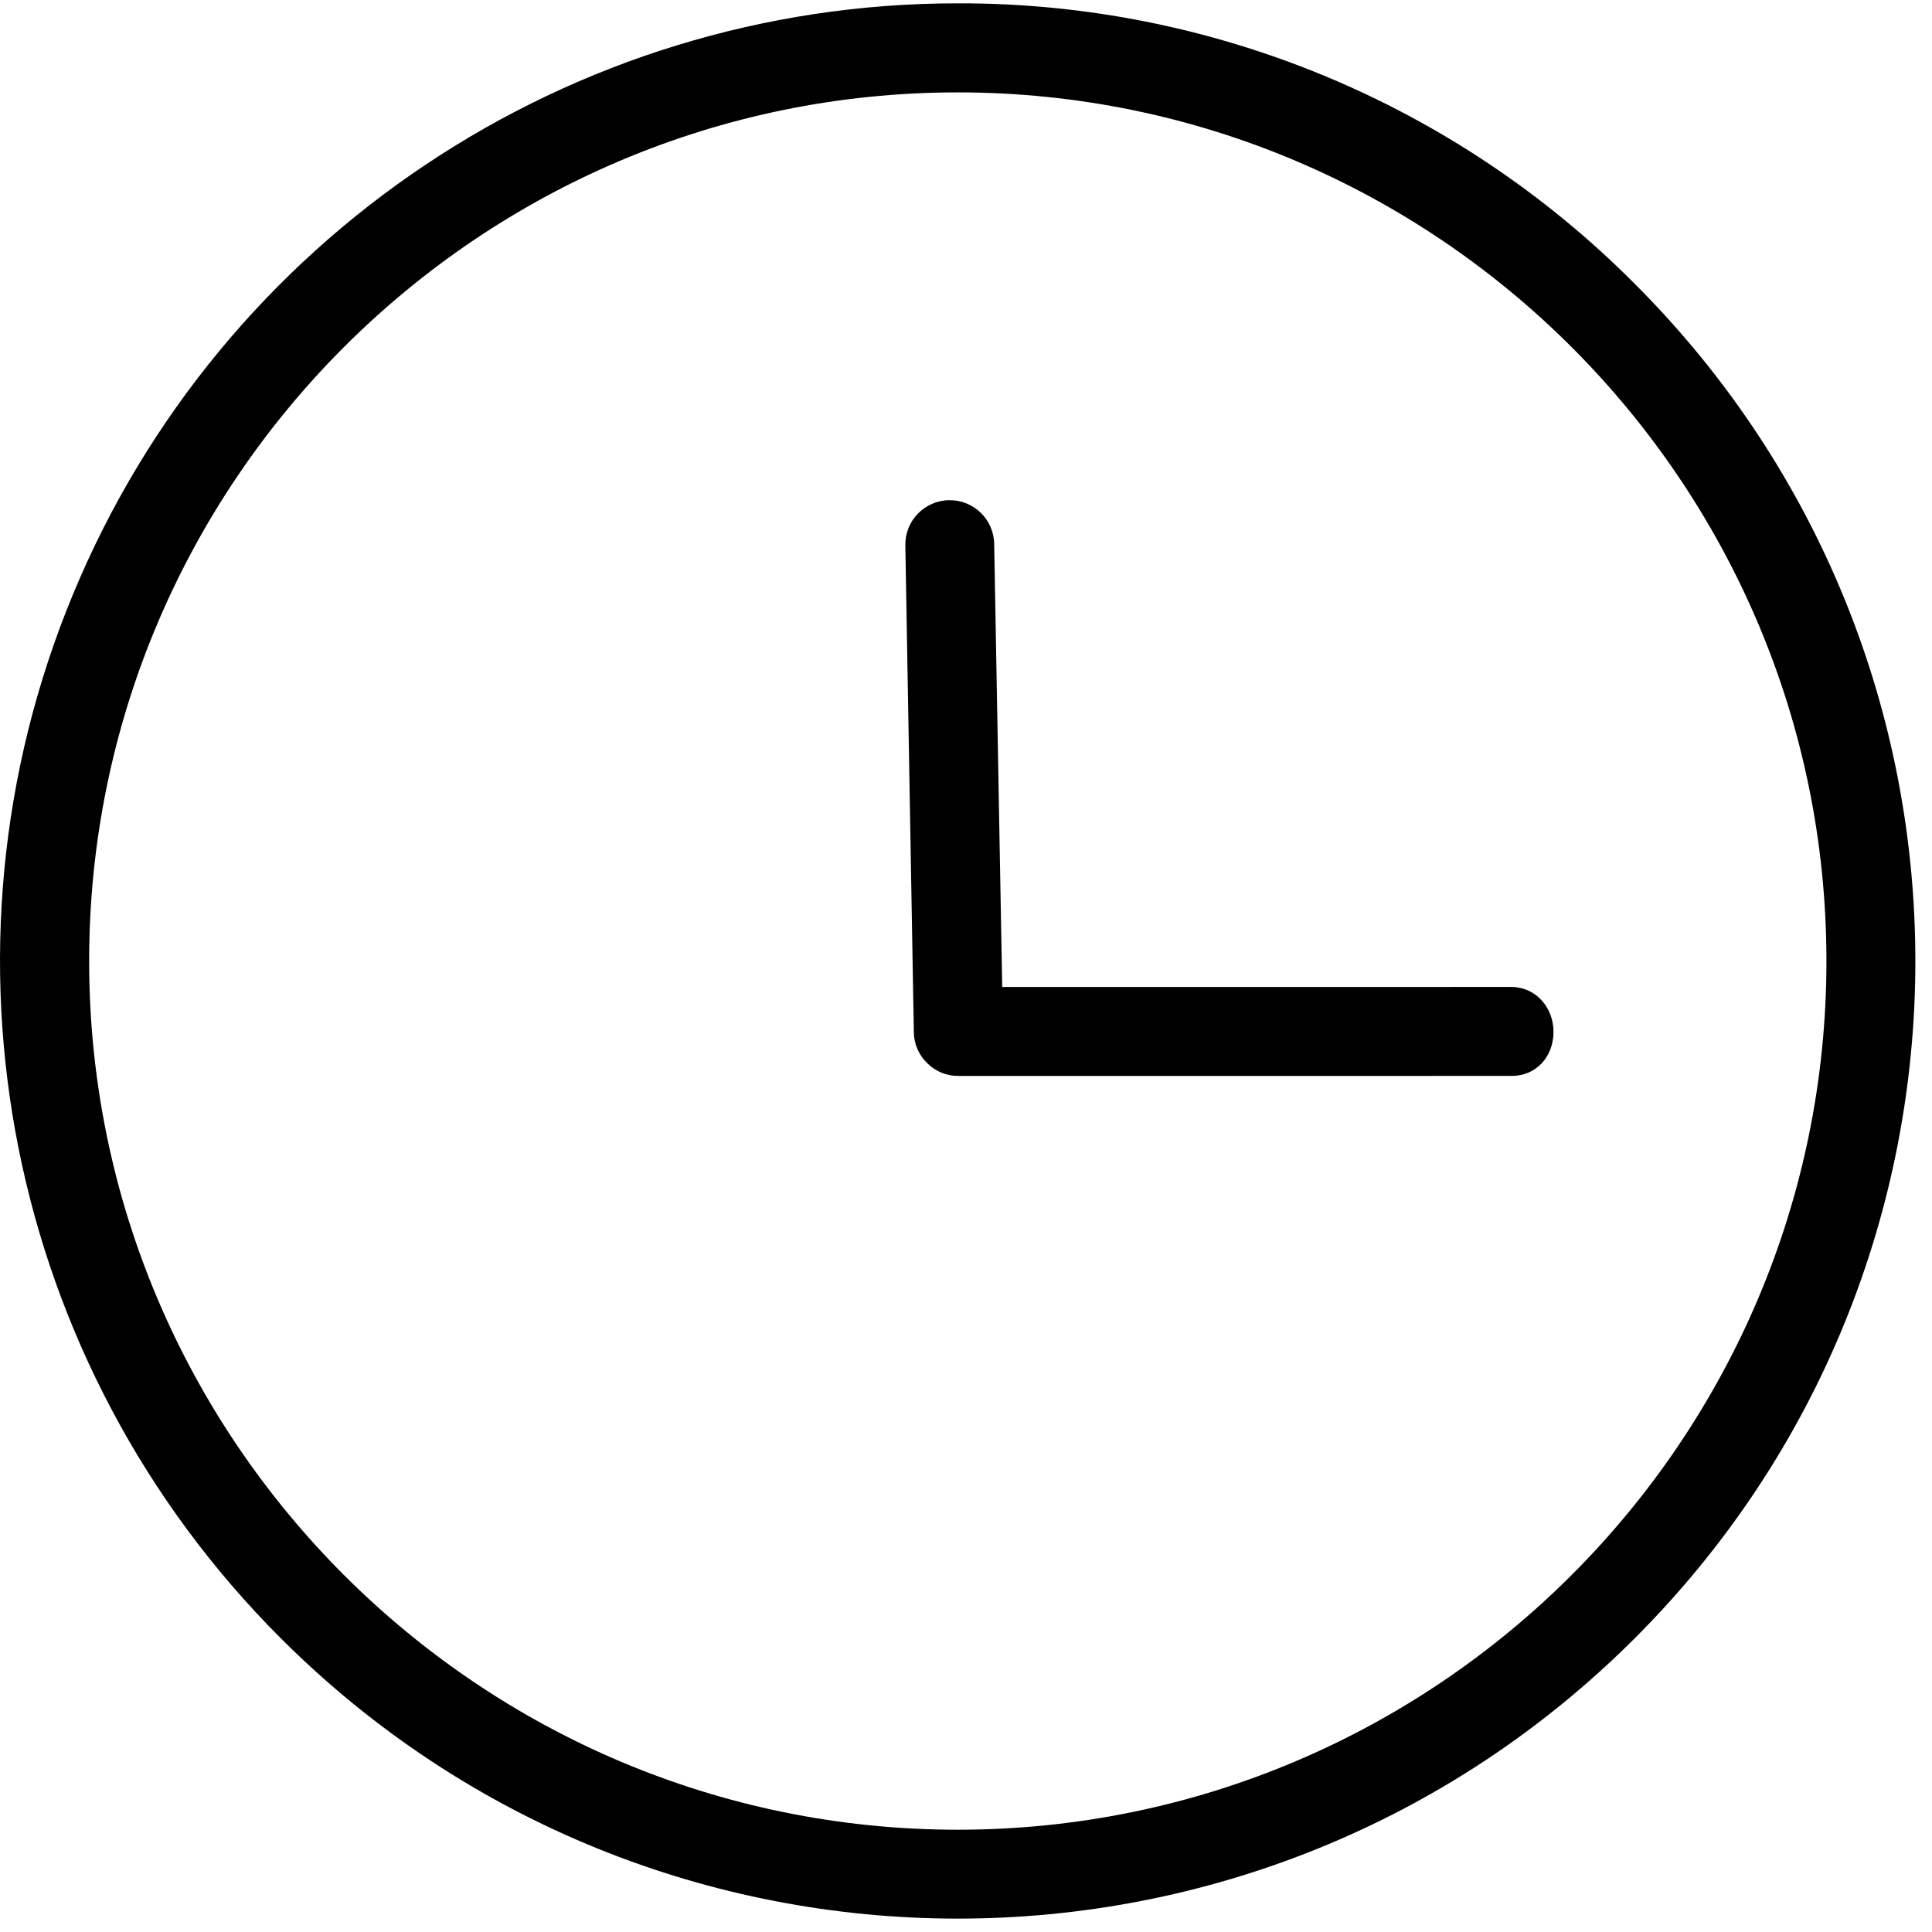 <?xml version="1.0" encoding="UTF-8"?>
<svg width="19px" height="19px" viewBox="0 0 50 50" version="1.1" xmlns="http://www.w3.org/2000/svg" xmlns:xlink="http://www.w3.org/1999/xlink">
    <!-- Generator: sketchtool 63 (101010) - https://sketch.com -->
    <title>0A523B19-D48E-4075-90C5-E462AA0E45E5</title>
    <desc>Created with sketchtool.</desc>
    <g id="UI-KIT" stroke="none" stroke-width="1" fill="none" fill-rule="evenodd">
        <g id="icons" transform="translate(-291, -433)" fill="#000000" fill-rule="nonzero">
            <g id="timer" transform="translate(291, 433)">
                <g id="accept-copy-3">
                    <path d="M24.787,0.086 C14.762,0.084 5.723,6.122 1.887,15.385 C-1.949,24.647 0.173,35.308 7.264,42.395 C16.942,52.073 32.633,52.073 42.311,42.395 C51.989,32.718 51.989,17.027 42.311,7.349 C37.673,2.685 31.364,0.07 24.787,0.086 Z M24.787,47.353 C12.394,47.353 2.307,37.265 2.307,24.872 C2.307,12.479 12.394,2.391 24.787,2.391 C37.18,2.391 47.268,12.479 47.268,24.872 C47.268,37.265 37.18,47.353 24.787,47.353 Z" id="Shape"></path>
                    <path d="M37.558,17.783 L28.071,26.945 L19.955,18.84 C19.506,18.391 18.778,18.391 18.329,18.84 C17.88,19.289 17.88,20.017 18.329,20.466 L27.241,29.378 C27.457,29.595 27.752,29.716 28.059,29.712 C28.357,29.715 28.643,29.598 28.855,29.389 L39.157,19.44 C39.612,18.999 39.585,18.337 39.149,17.878 C38.712,17.42 38.02,17.351 37.558,17.783 Z" id="Path" transform="translate(28.74, 23.603) rotate(44) translate(-28.74, -23.603) "></path>
                </g>
            </g>
        </g>
    </g>
</svg>
